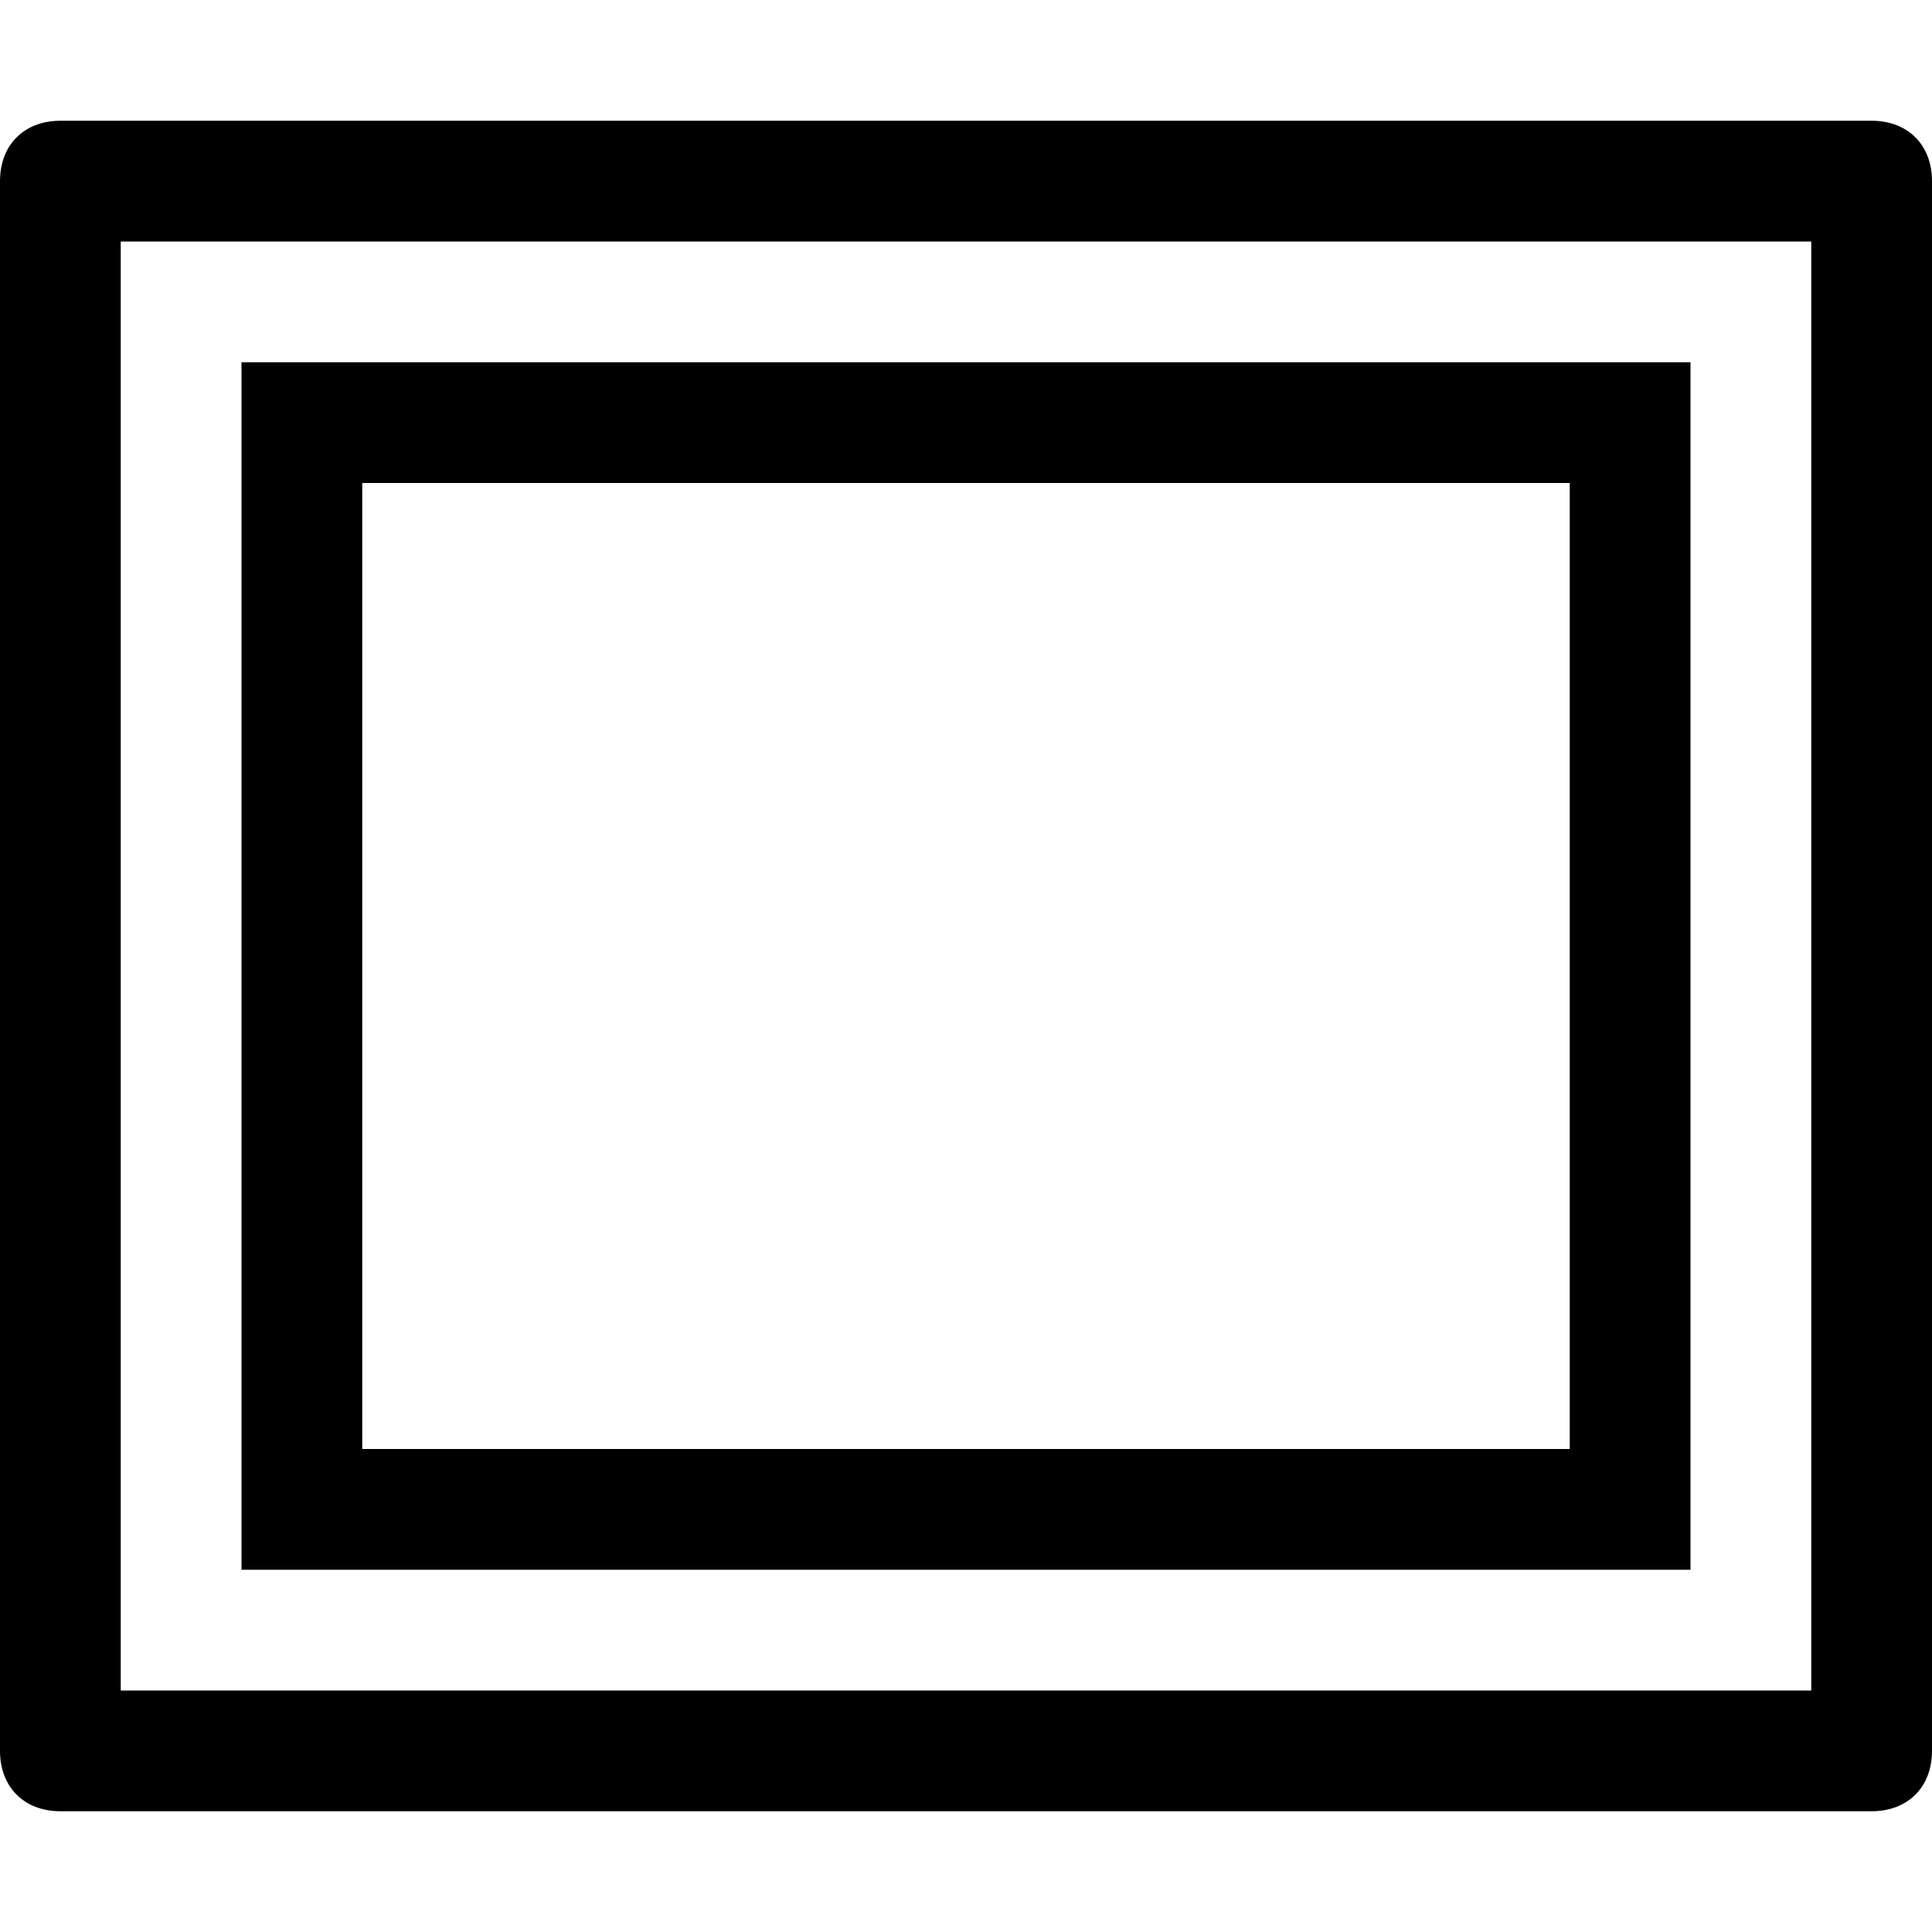<?xml version="1.0" encoding="utf-8"?>
<!-- Generator: Adobe Illustrator 18.1.1, SVG Export Plug-In . SVG Version: 6.00 Build 0)  -->
<svg version="1.1" id="Layer_1" xmlns="http://www.w3.org/2000/svg" xmlns:xlink="http://www.w3.org/1999/xlink" x="0px" y="0px"
	 viewBox="0 0 16 16" enable-background="new 0 0 16 16" xml:space="preserve">
<path d="M15.5,1h-15C0.2,1,0,1.2,0,1.5v13C0,14.8,0.2,15,0.5,15h15c0.3,0,0.5-0.2,0.5-0.5v-13C16,1.2,15.8,1,15.5,1z M15,14H1V2h14
	V14z M14,3H2v10h12V3z M13,12H3V4h10V12z"/>
</svg>
